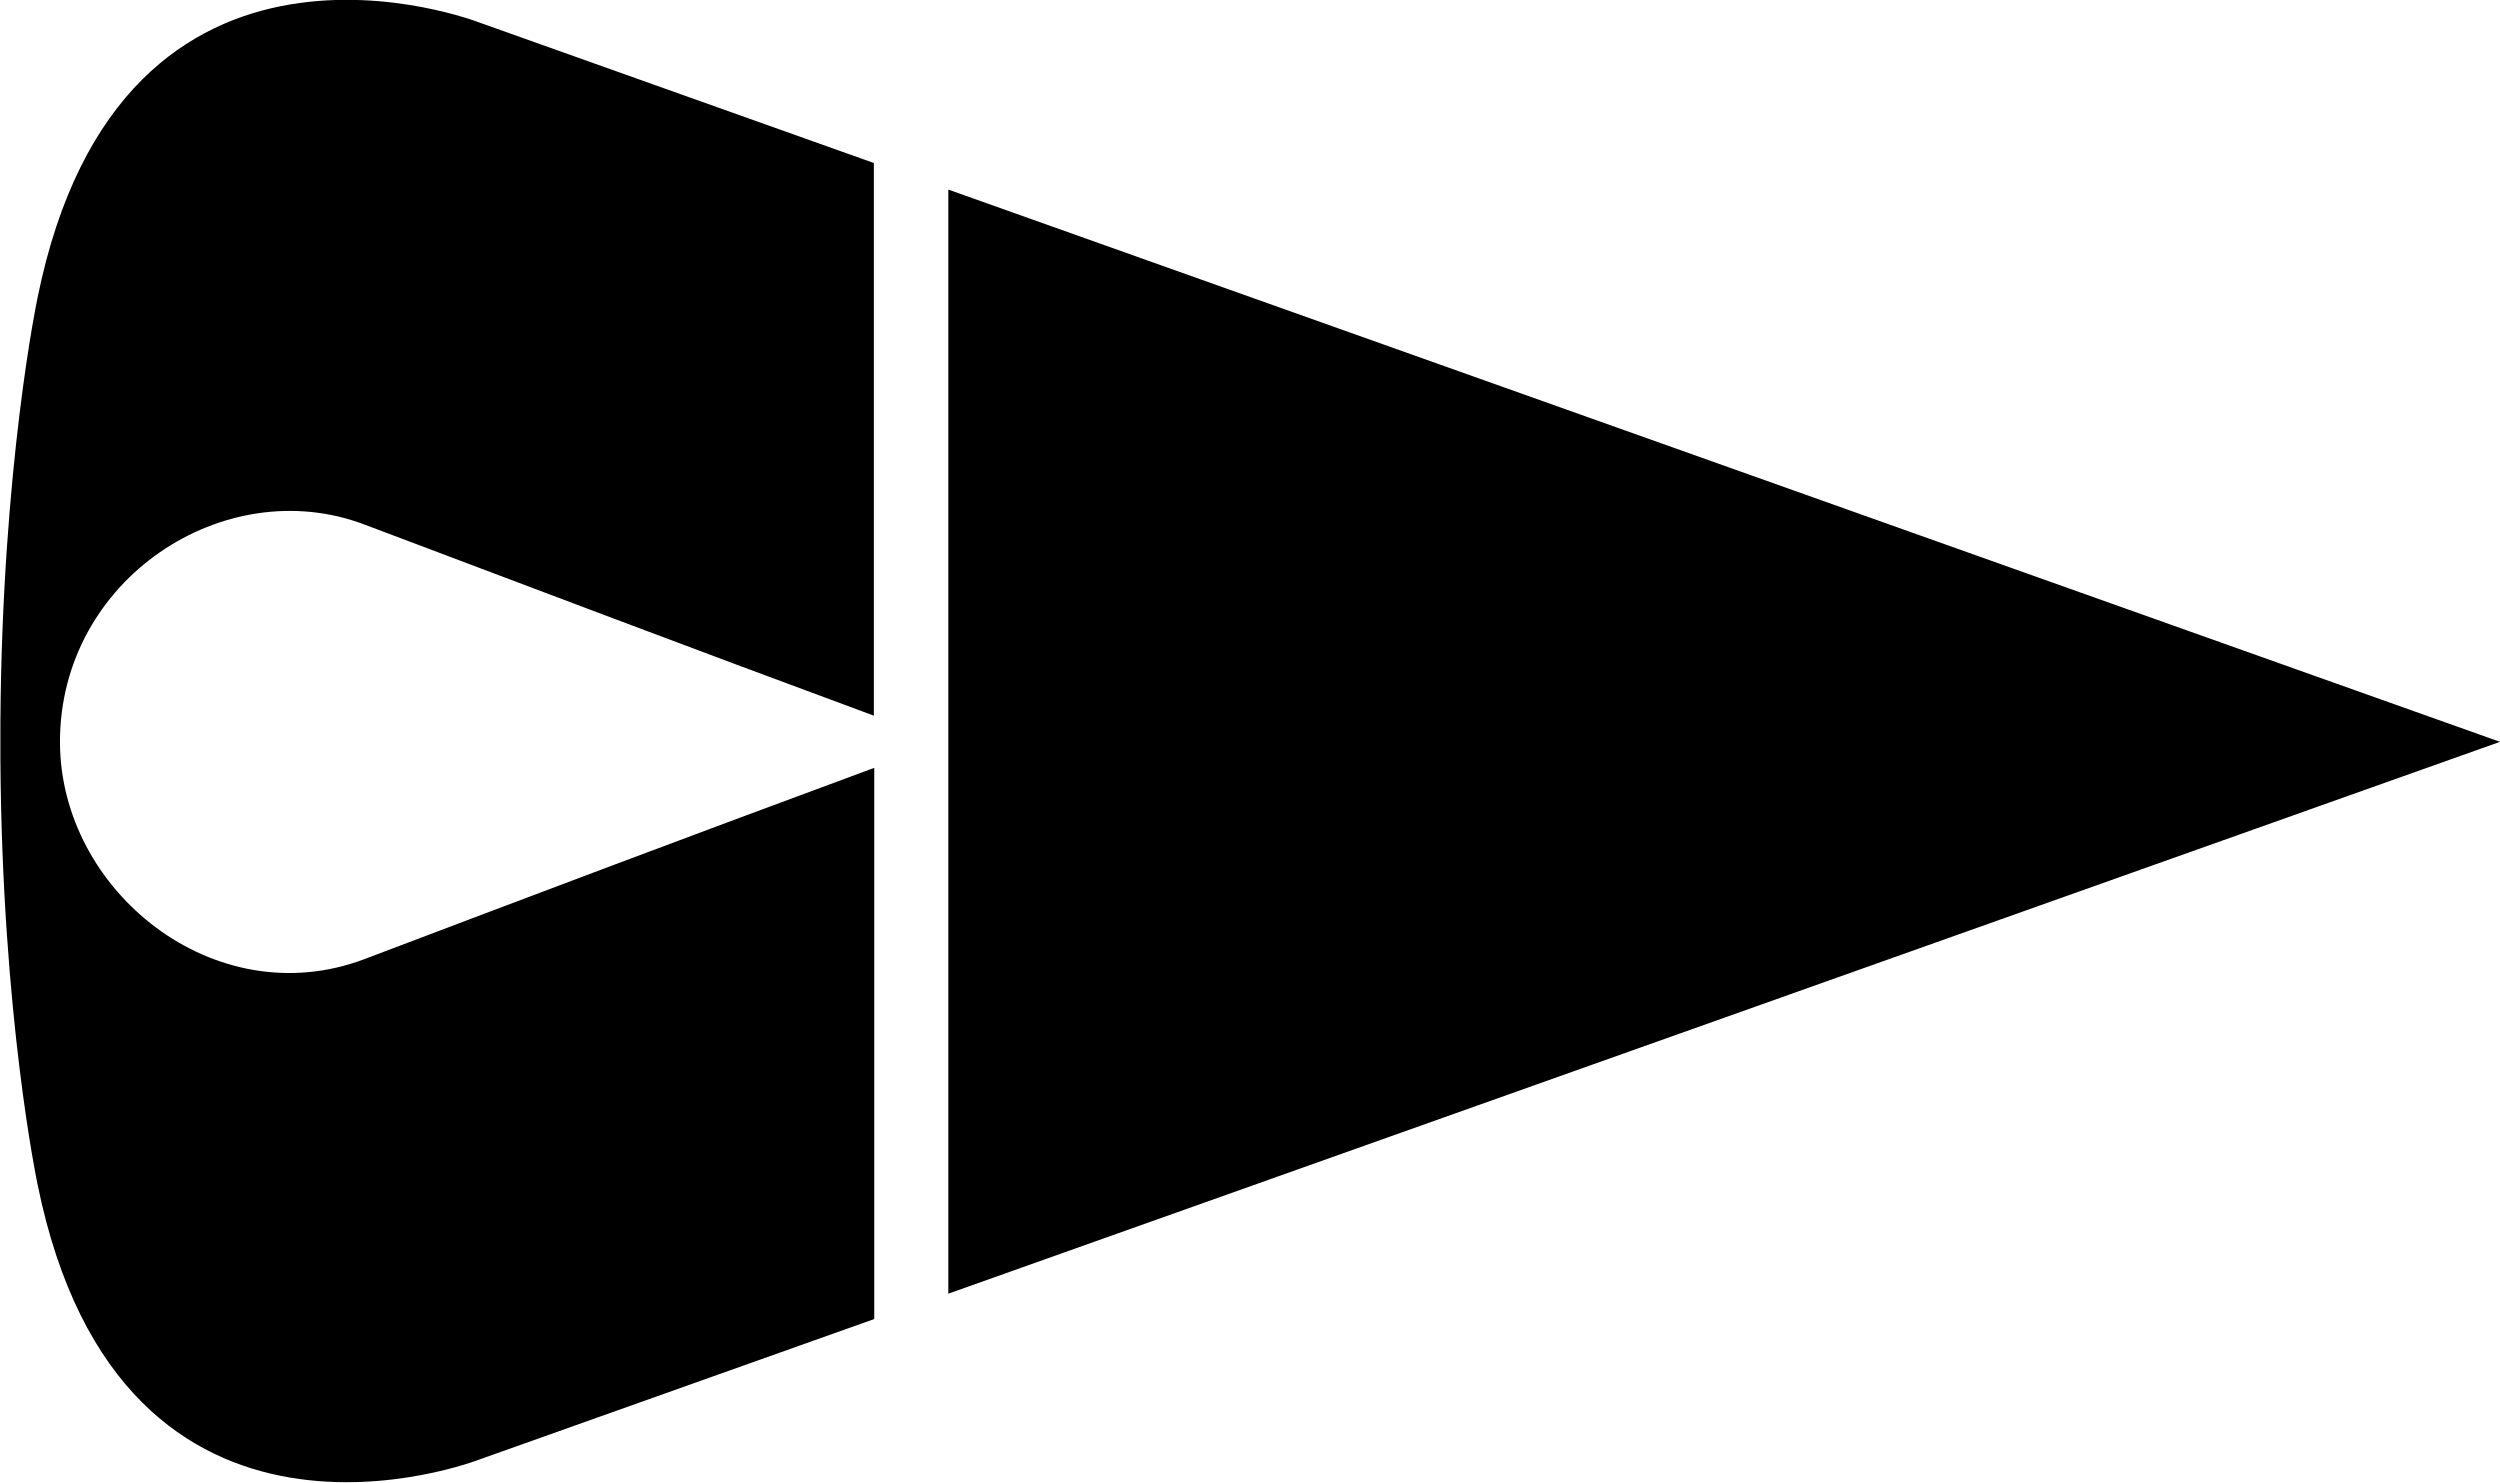 <svg xmlns="http://www.w3.org/2000/svg" width="621.1" viewBox="0 0 621.1 368.5" height="368.5" xml:space="preserve" style="enable-background:new 0 0 621.1 368.5"><path d="m235.6 321.4 385.5-137.1L235.6 47.1zM217.1 190.8c-48.7 18-82.8 30.9-126.6 47.5-37.1 14-75.6-16.9-75.6-54 0-40.5 41-67.1 75.6-54 43.8 16.5 77.9 29.5 126.6 47.5V40.5l-98-34.9S30.2-29.2 9.3 74.1c0 0-8.8 41.6-9.2 105.5v9c.4 64 9.2 105.5 9.2 105.5 20.9 103.3 109.8 68.5 109.8 68.5l98.1-34.9V190.8z"></path></svg>